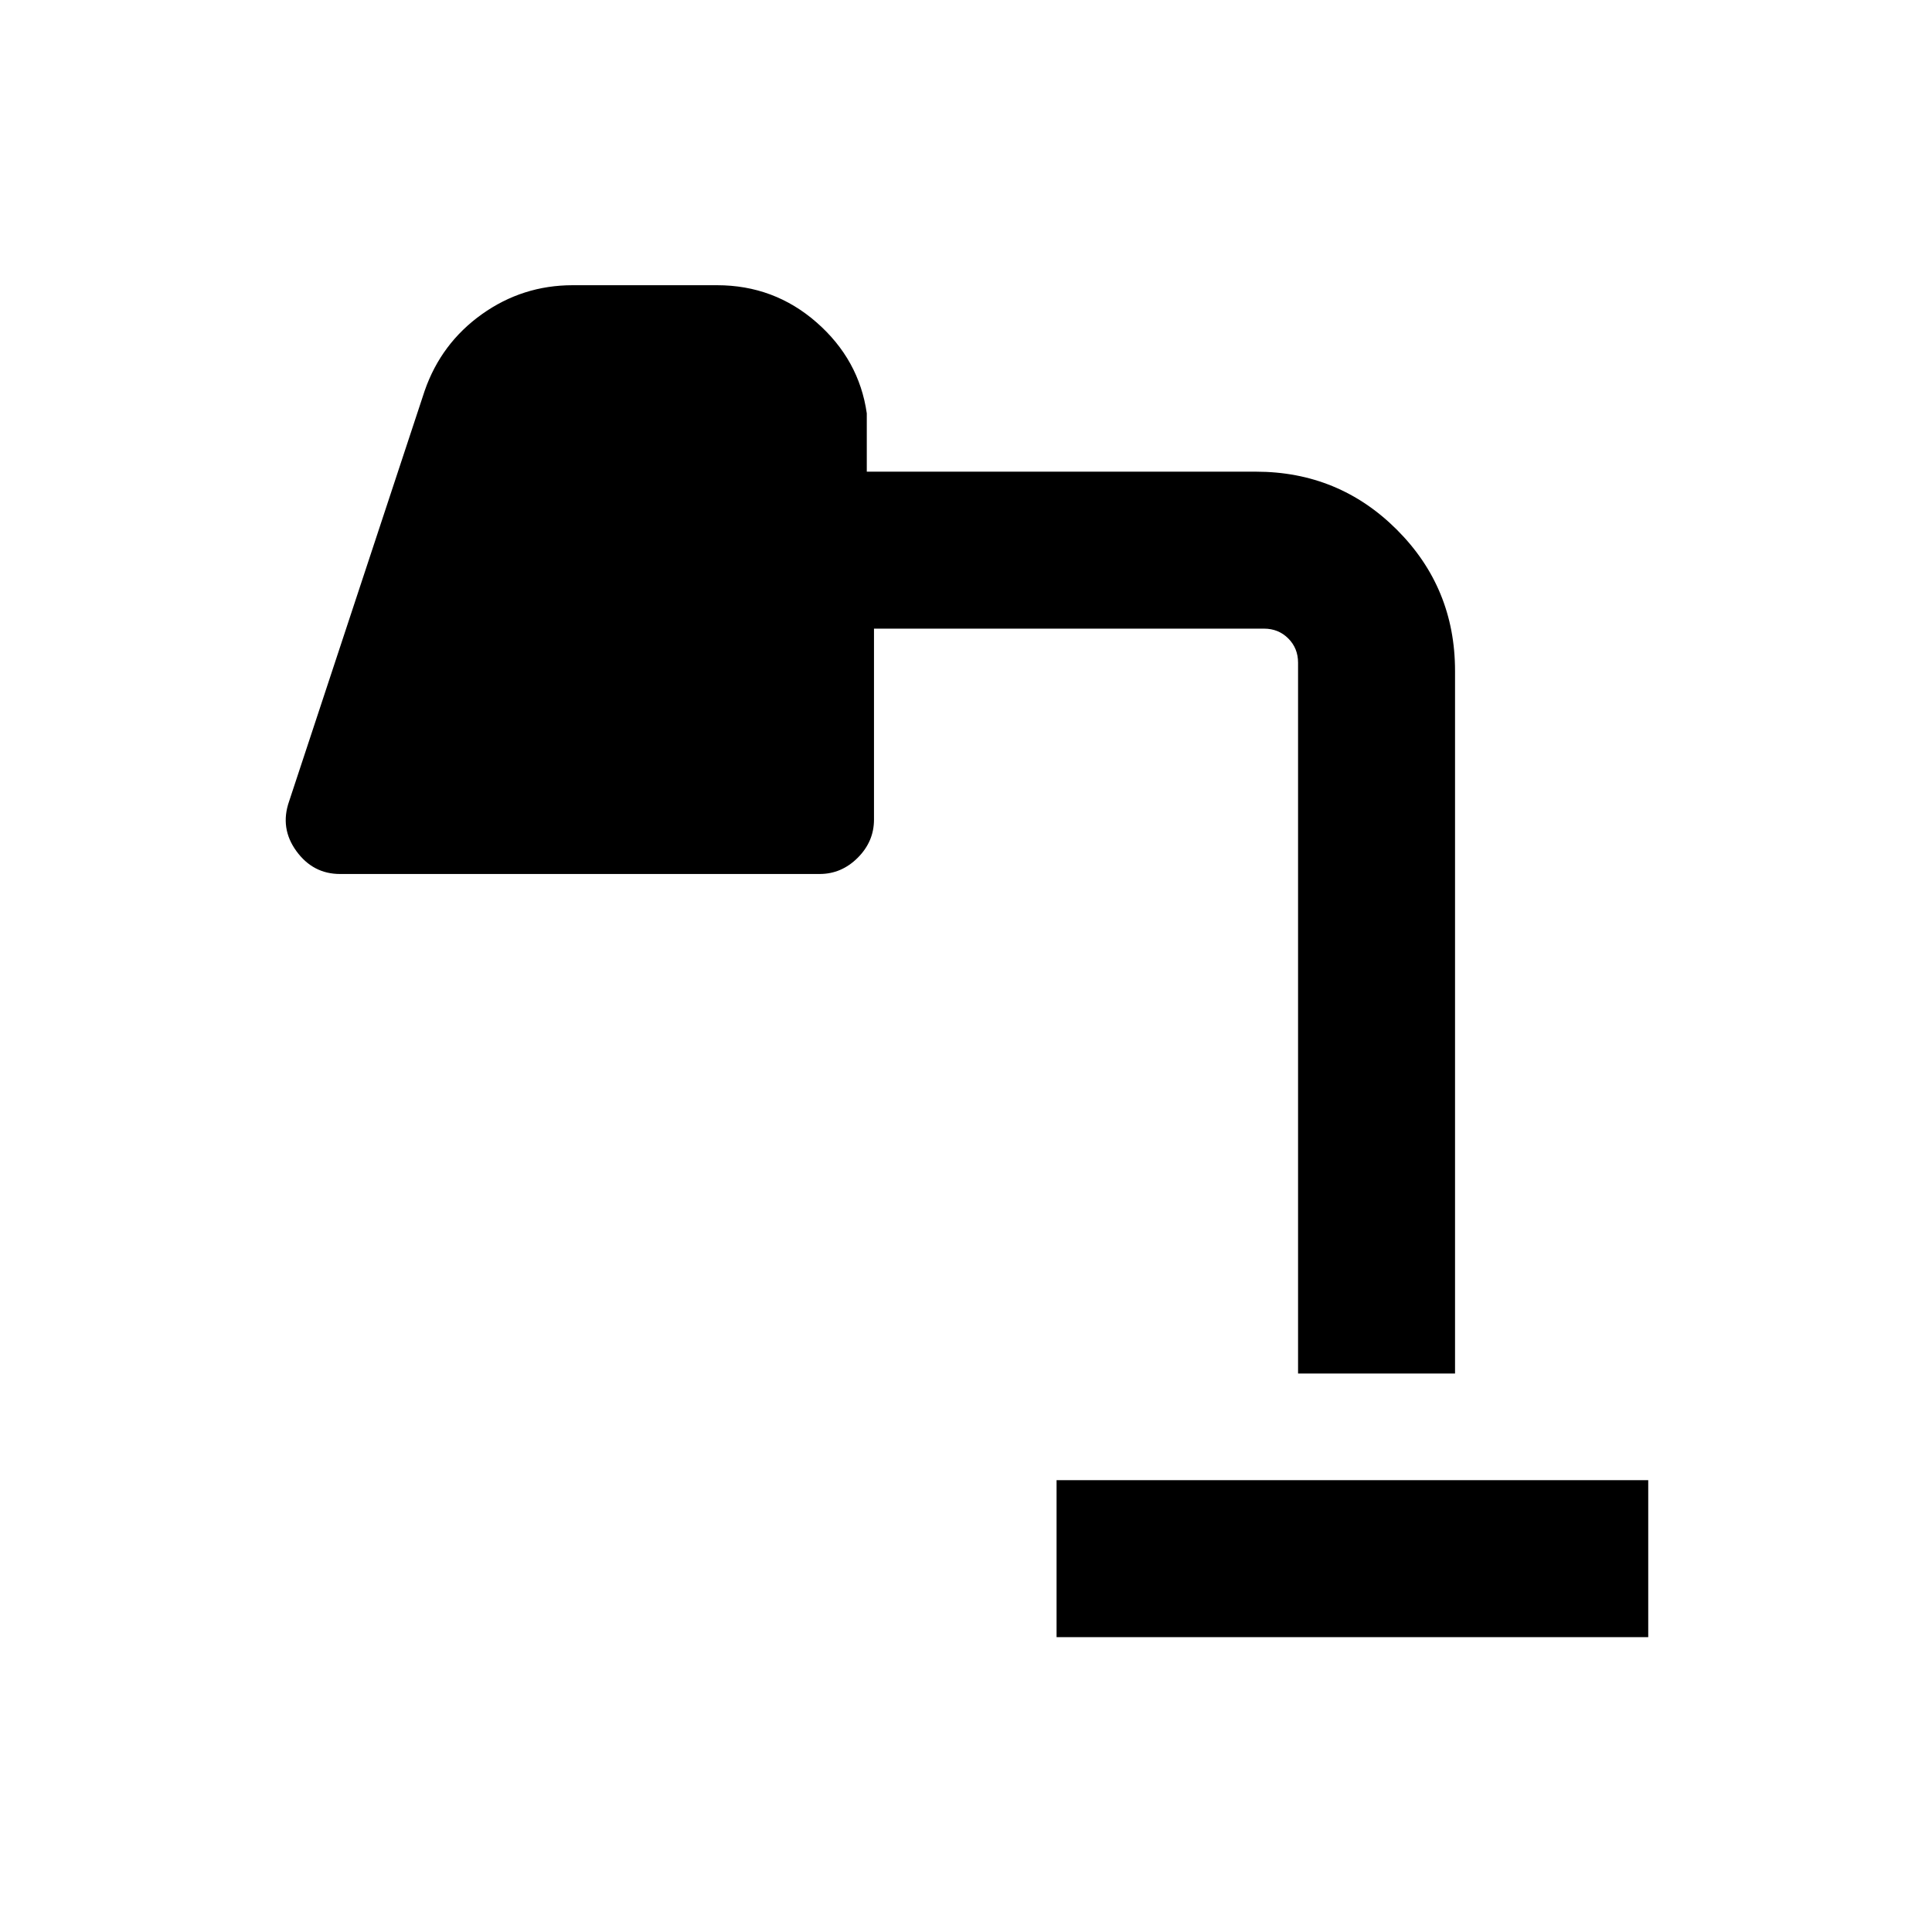 <svg xmlns="http://www.w3.org/2000/svg" height="20" viewBox="0 -960 960 960" width="20"><path d="M525-146.5v-78h294v78H525Zm120-131v-353.2q0-7.19-4.87-12.06t-12.06-4.87H434.28v94.91q0 10.85-8.07 18.93-8.08 8.07-18.93 8.07H168.96q-13.43 0-21.7-11.39-8.28-11.39-3.59-24.76l67.35-203.96q8.2-23.6 28.42-38.03 20.23-14.42 45.13-14.42h71.71q28.36 0 49.47 18.48 21.12 18.49 24.95 45.17v29H624q41.25 0 70.13 28.87Q723-667.88 723-626.63v349.13h-78Z"/></svg>